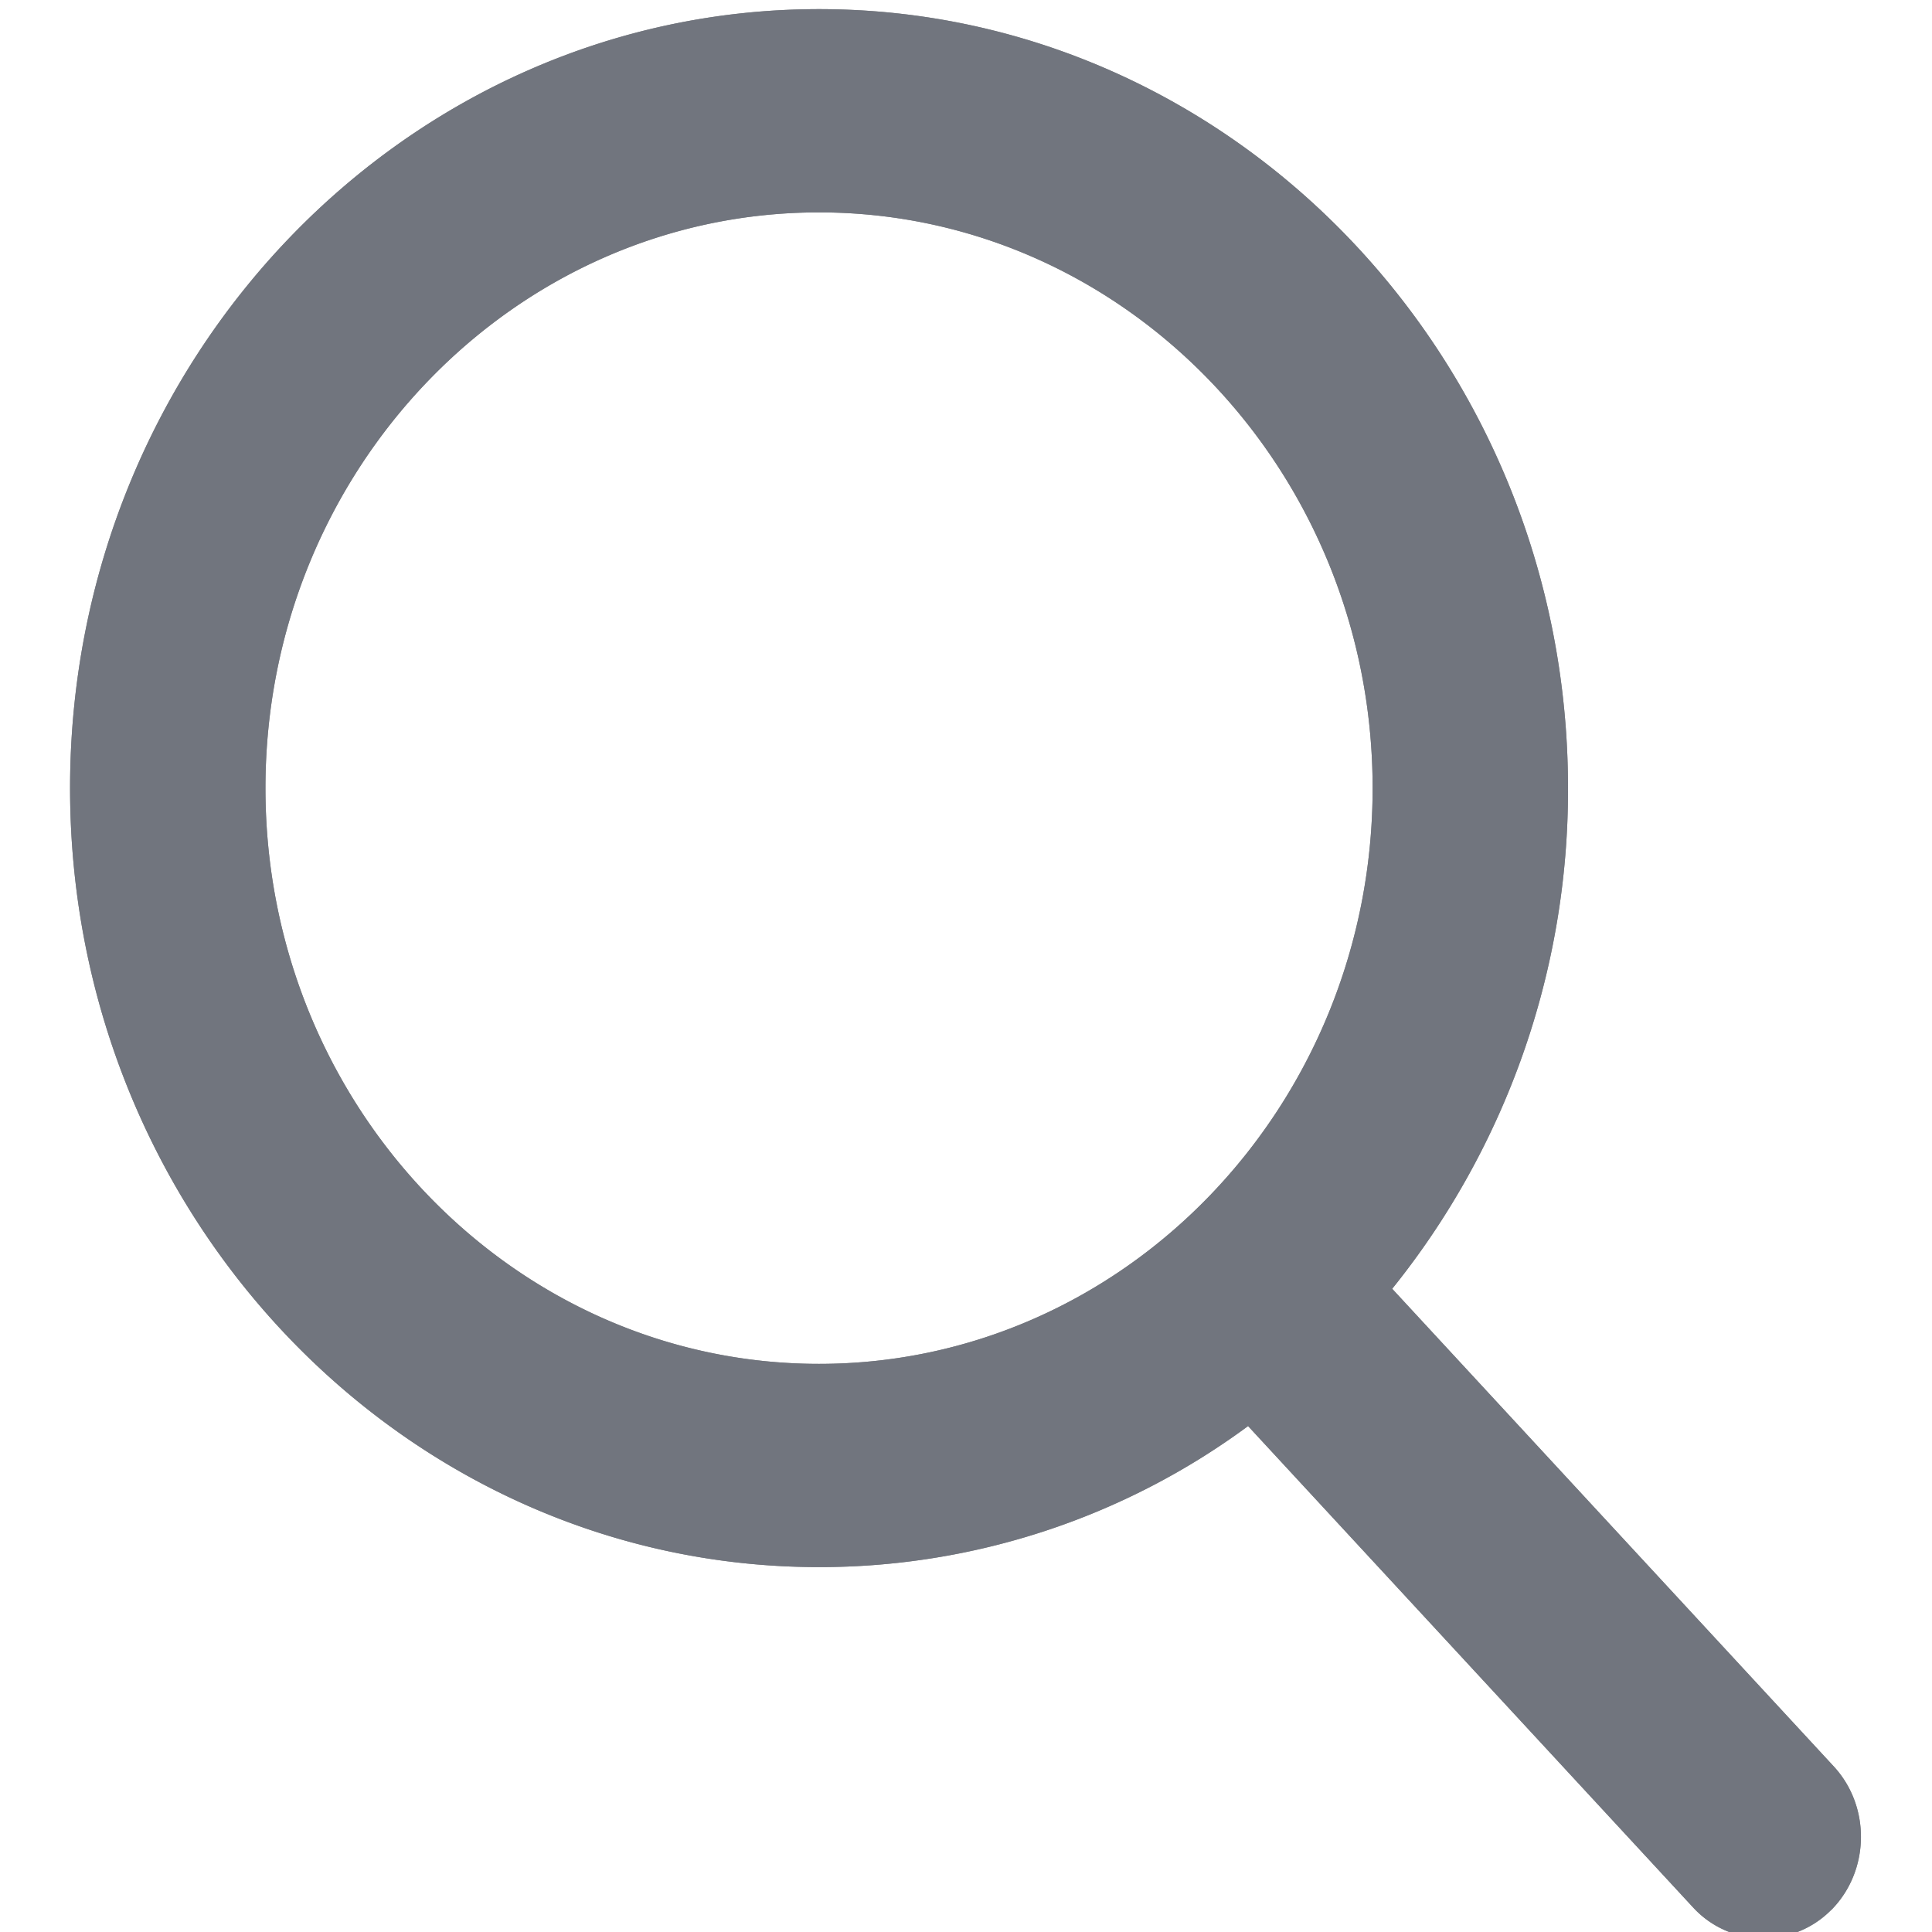 <svg xmlns="http://www.w3.org/2000/svg" xmlns:xlink="http://www.w3.org/1999/xlink" width="15" height="15" viewBox="0 0 15 15"><defs><path id="w4u1a" d="M1385.216 2714.83a.74.74 0 0 1-1.072-.022l-3.454-3.736a5.602 5.602 0 0 1-3.331 1.095c-3.207 0-5.815-2.714-5.815-6.048s2.608-6.048 5.815-6.048c3.206 0 5.815 2.714 5.815 6.048a6.173 6.173 0 0 1-1.365 3.887l3.428 3.708c.29.314.28.814-.02 1.116zm-12.155-8.711c0 2.465 1.928 4.47 4.298 4.47s4.298-2.005 4.298-4.47c0-2.464-1.928-4.47-4.298-4.47s-4.298 2.006-4.298 4.47z"/></defs><g><g transform="translate(-1371 -2700)"><use fill="#878889" xlink:href="#w4u1a"/><use fill="#71757e" xlink:href="#w4u1a"/></g></g></svg>